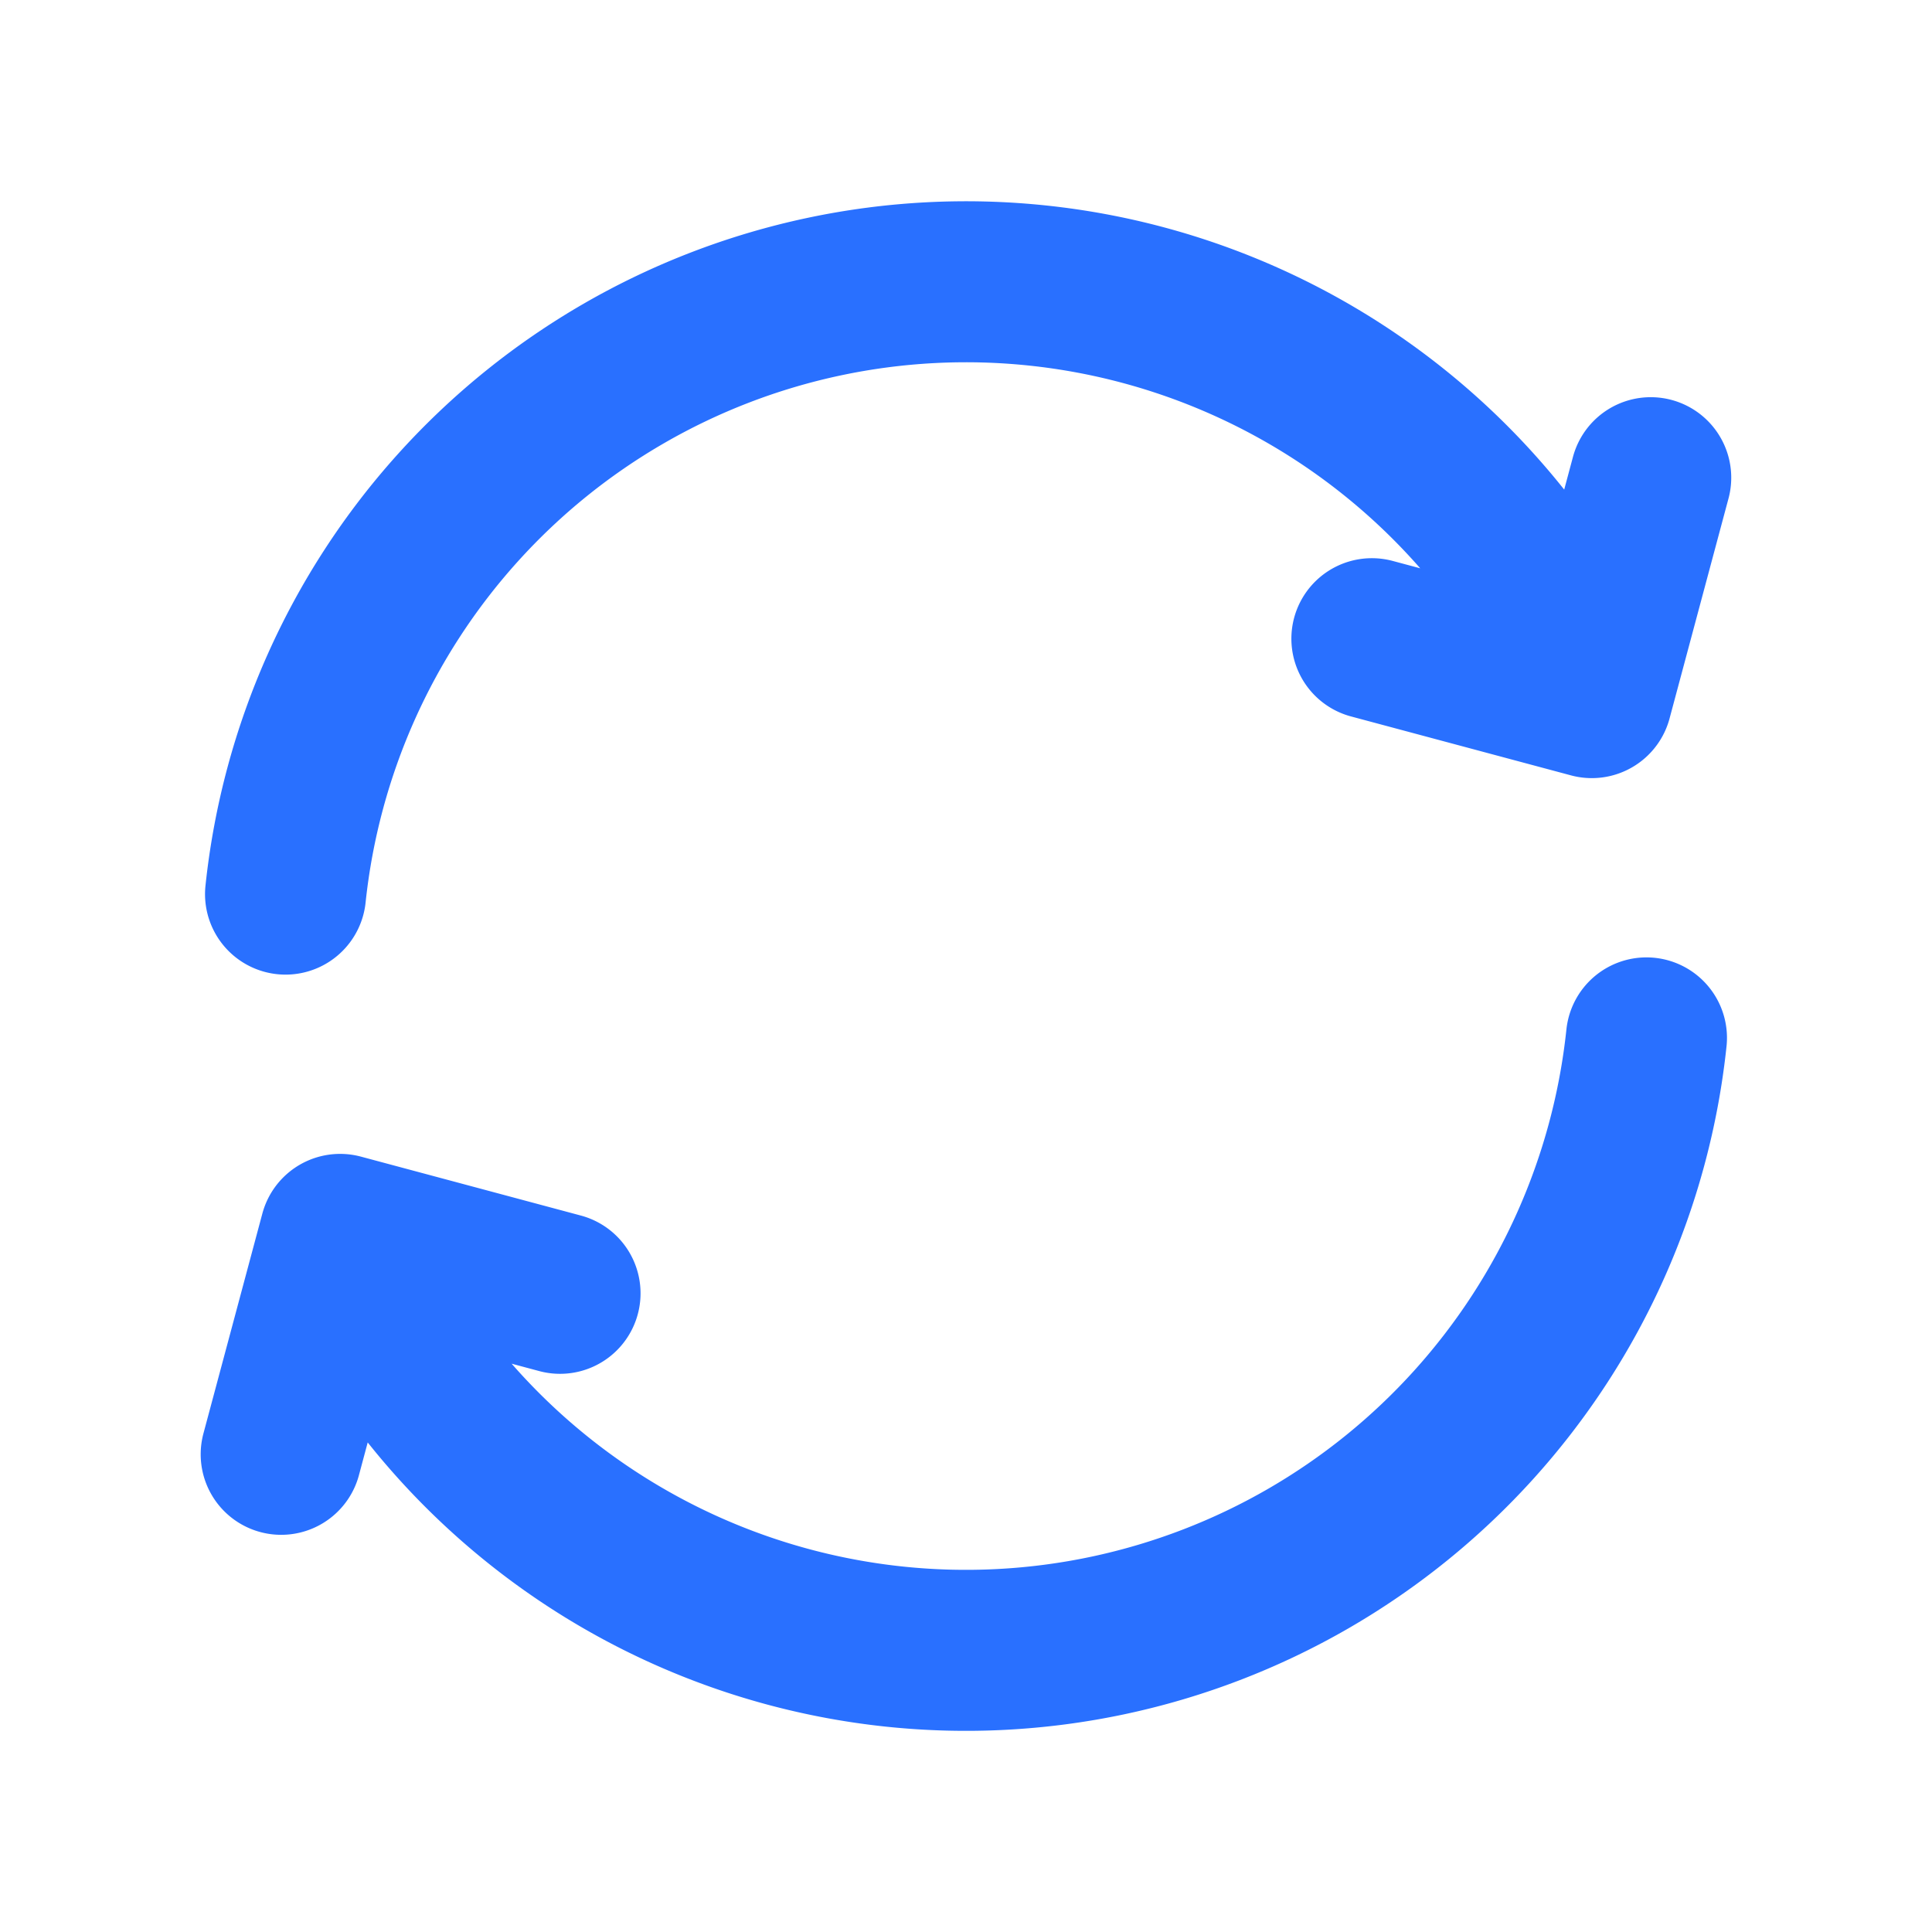 <svg xmlns="http://www.w3.org/2000/svg" width="24" height="24" fill="none" viewBox="0 0 24 24">
  <path stroke="#2970FF" stroke-linecap="round" stroke-linejoin="round" stroke-width="2" d="M20.453 12.893A8.5 8.5 0 0 1 4.638 16.25l-.25-.433m-.841-4.71A8.5 8.5 0 0 1 19.361 7.75l.25.433M3.493 18.066l.732-2.732 2.732.732m10.085-8.132 2.732.732.732-2.732"/>
</svg>
